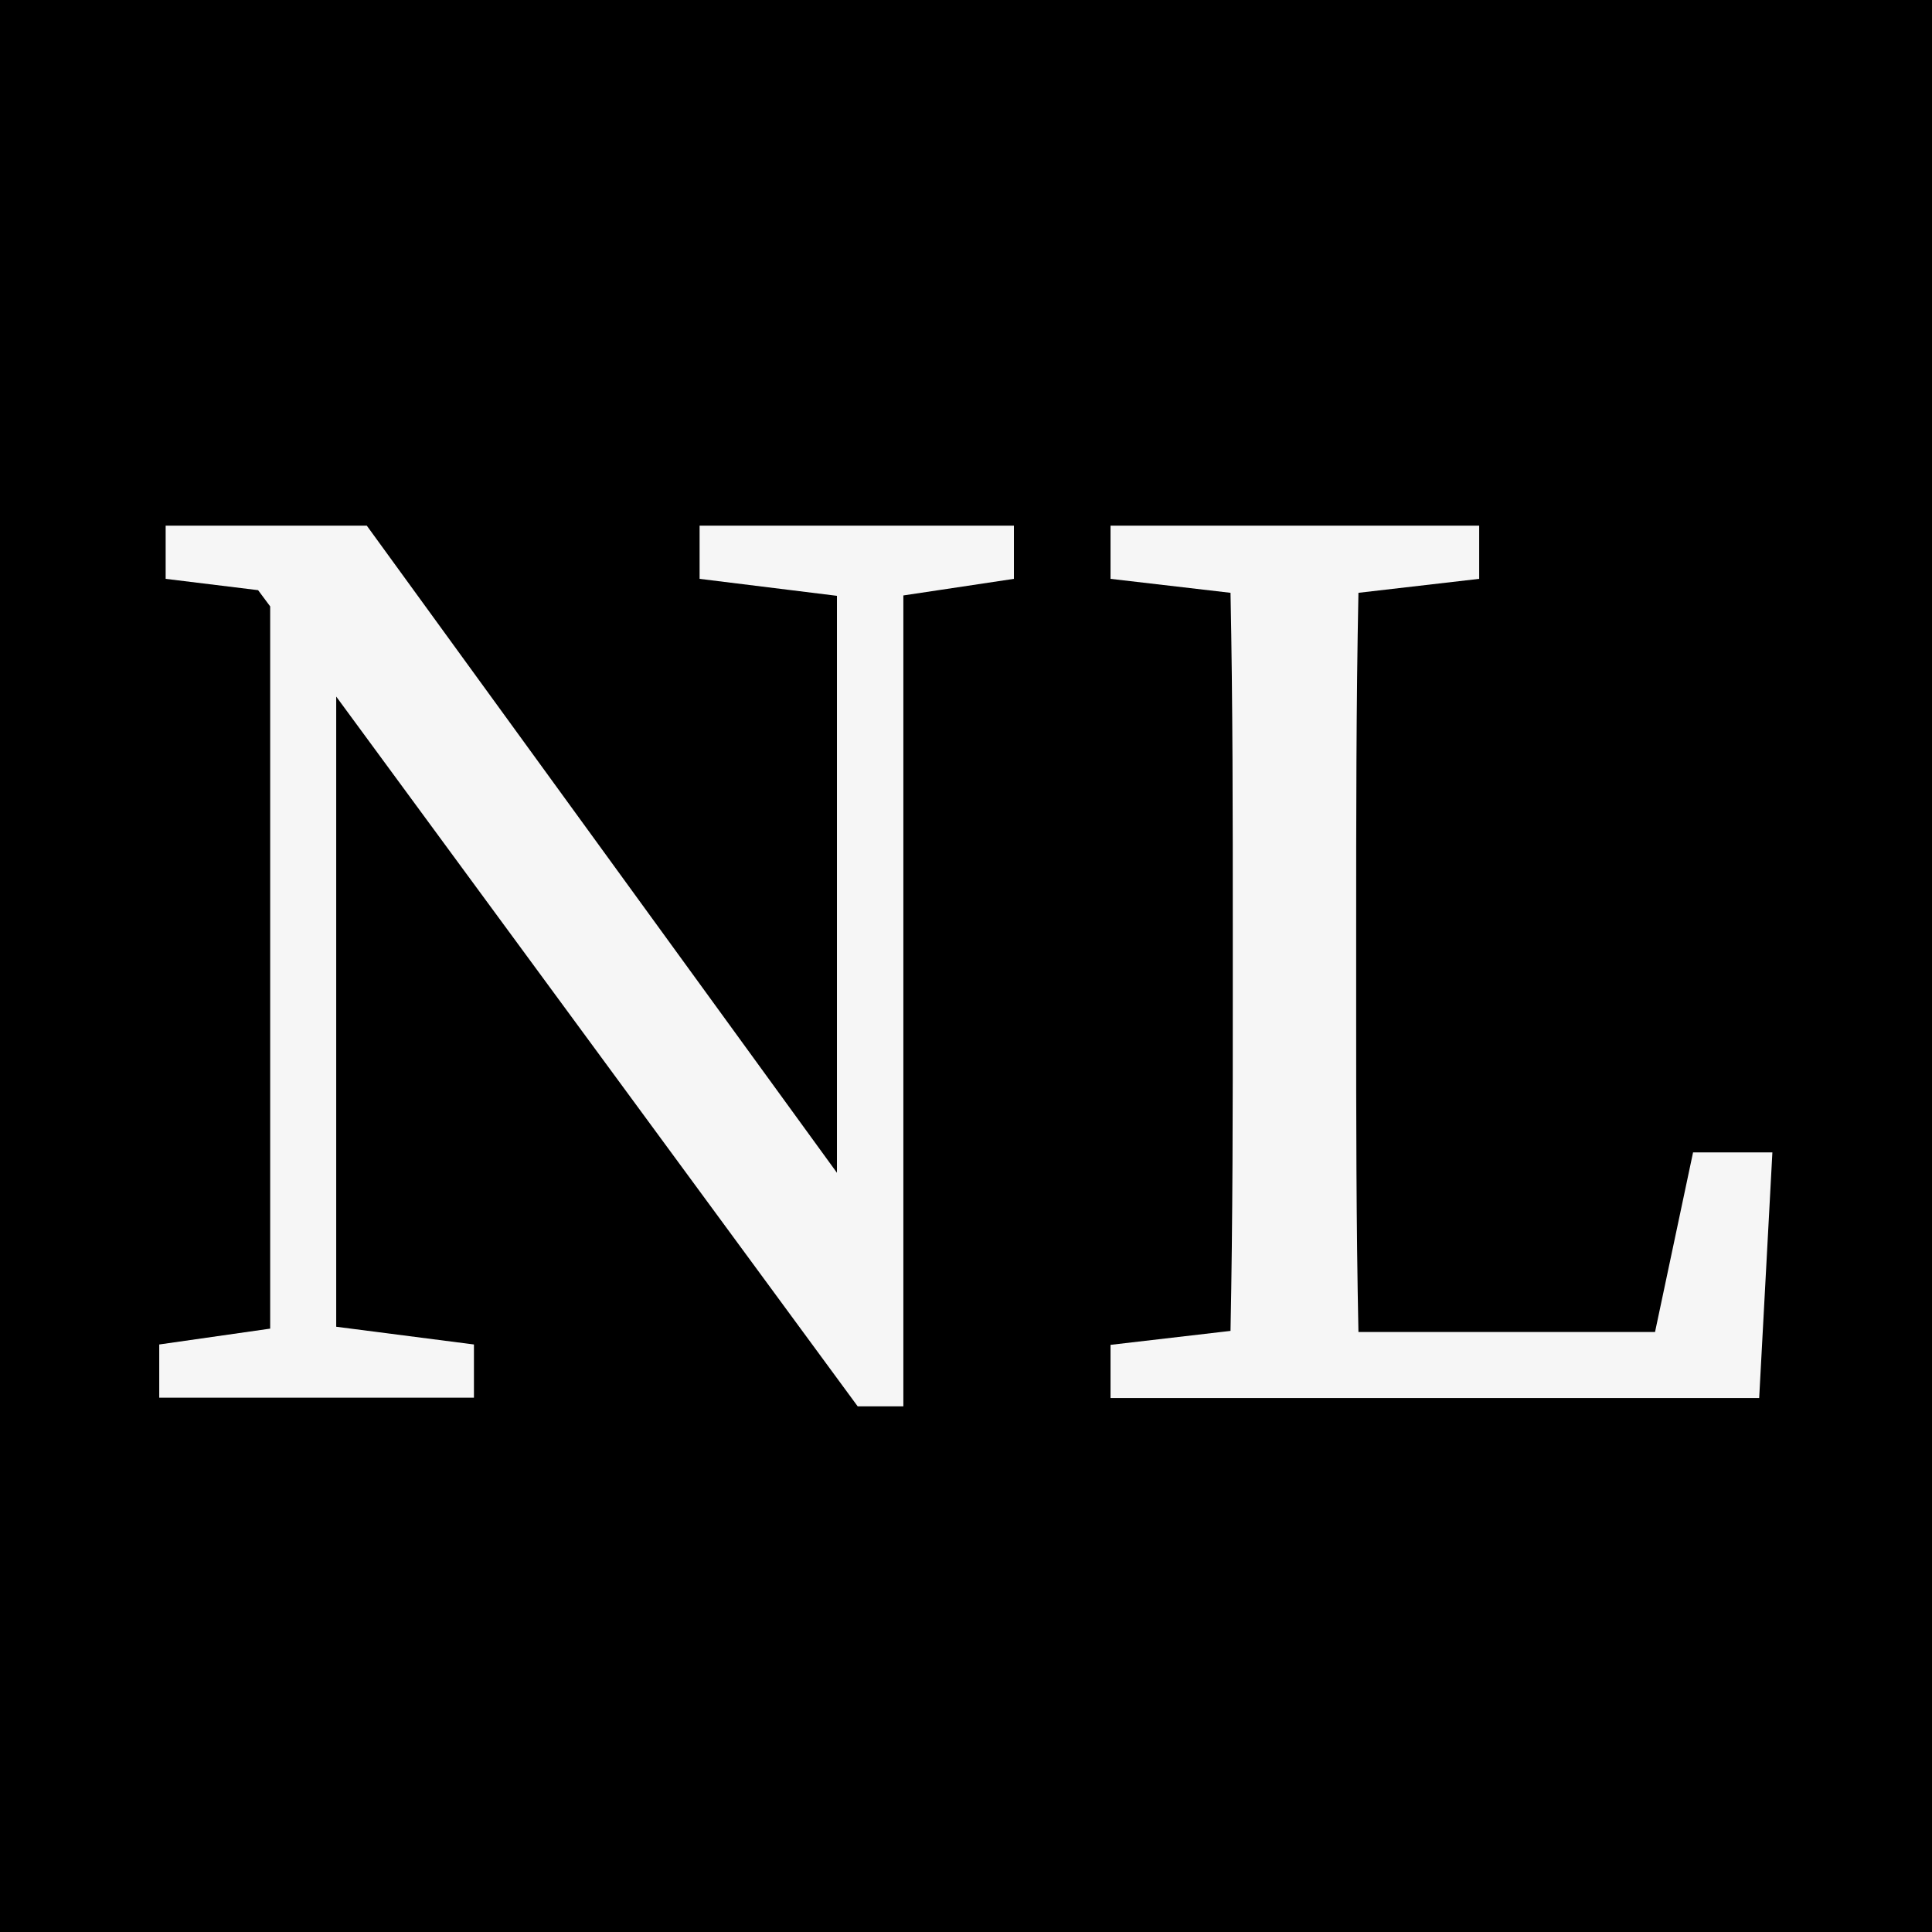 <?xml version="1.0" encoding="utf-8"?>
<!-- Generator: Adobe Illustrator 27.9.1, SVG Export Plug-In . SVG Version: 6.00 Build 0)  -->
<svg version="1.1" id="Calque_1" xmlns="http://www.w3.org/2000/svg" xmlns:xlink="http://www.w3.org/1999/xlink" x="0px" y="0px" viewBox="0 0 512 512" style="enable-background: new 0 0 512 512" xml:space="preserve">
<style>.st0 {
  fill: #f6f6f6;
}

</style>
<rect width="512" height="512"></rect>
<g>
	<polygon class="st0" points="221.8,139.3 185.4,139.3 185.4,153.4 221.8,157.9 221.8,310.8 97.2,139.3 43.9,139.3 43.9,153.4 
		68.4,156.4 71.6,160.7 71.6,352.1 42.2,356.3 42.2,370.4 71.6,370.4 89.1,370.4 125.6,370.4 125.6,356.3 89.1,351.6 89.1,184.6 
		227.3,372.7 239.4,372.7 239.4,334.9 239.4,157.8 268.7,153.4 268.7,139.3 239.4,139.3 	"></polygon>
	<path class="st0" d="M448.7,305.3L438.6,353H360c-0.6-29.2-0.6-58.3-0.6-82.8v-23.8c0-29.7,0-59.6,0.6-89.3l32-3.7v-14.1h-31.6
		h-34.7h-31.4v14.1l31.8,3.7c0.6,29.3,0.6,59.2,0.6,89.3v17.4c0,29.3,0,59.2-0.6,88.9l-31.8,3.7v14.1h31.4h17.3h17.3h105.9l3.5-65.1
		H448.7z"></path>
</g>
</svg>
